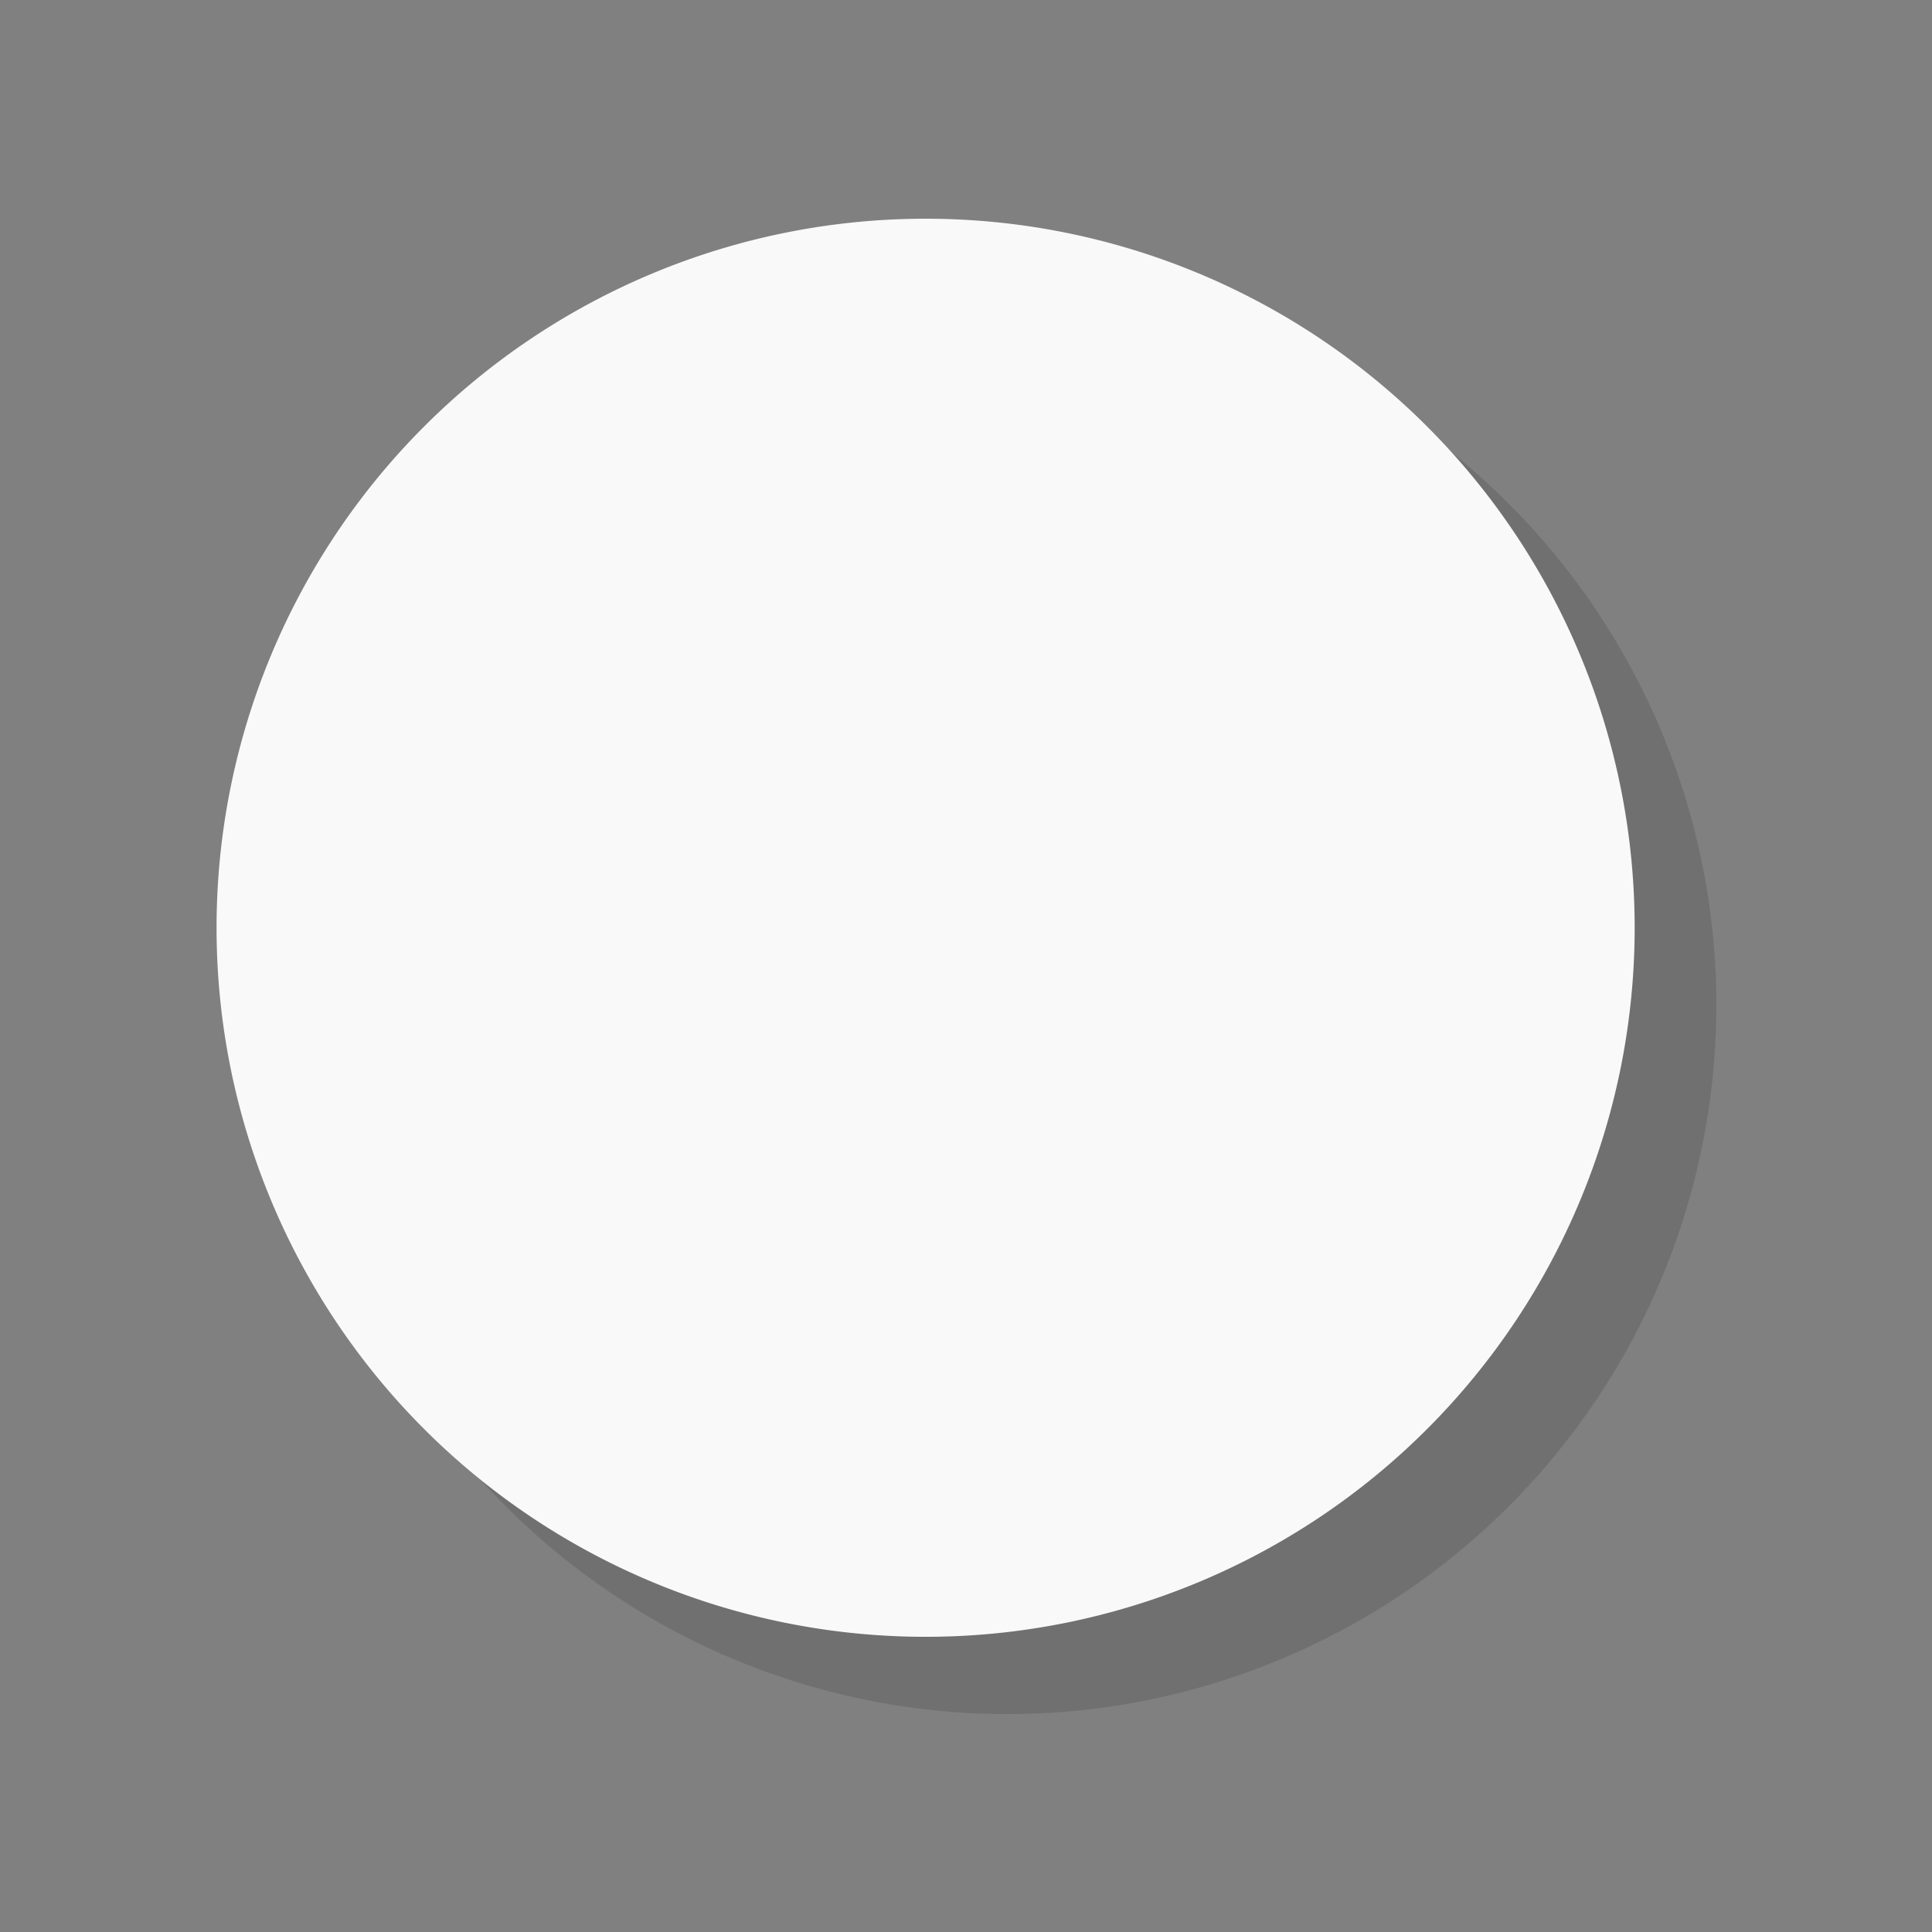 <?xml version="1.0" encoding="UTF-8" standalone="no"?>
<svg
   xmlns:dc="http://purl.org/dc/elements/1.1/"
   xmlns:cc="http://creativecommons.org/ns#"
   xmlns:rdf="http://www.w3.org/1999/02/22-rdf-syntax-ns#"
   xmlns:svg="http://www.w3.org/2000/svg"
   xmlns="http://www.w3.org/2000/svg"
   xmlns:sodipodi="http://sodipodi.sourceforge.net/DTD/sodipodi-0.dtd"
   xmlns:inkscape="http://www.inkscape.org/namespaces/inkscape"
   id="Layer_2"
   data-name="Layer 2"
   viewBox="0 0 25 25"
   version="1.1"
   inkscape:version="0.48.4 r9939"
   width="100%"
   height="100%"
   sodipodi:docname="GoGame-cell-player2.svg">
  <rect x="0" y="0" width="25" height="25" fill="#808080" stroke="none"/>
  <sodipodi:namedview
     pagecolor="#ffffff"
     bordercolor="#666666"
     borderopacity="1"
     objecttolerance="10"
     gridtolerance="10"
     guidetolerance="10"
     inkscape:pageopacity="0"
     inkscape:pageshadow="2"
     inkscape:window-width="1920"
     inkscape:window-height="1018"
     id="namedview11"
     showgrid="false"
     inkscape:zoom="17.77"
     inkscape:cx="1.5378885"
     inkscape:cy="6.2866962"
     inkscape:window-x="0"
     inkscape:window-y="0"
     inkscape:window-maximized="1"
     inkscape:current-layer="Layer_2" />
  <defs
     id="defs3">
    <style
       id="style5">.cls-1{fill:#ff5552;}</style>
  </defs>
  <title
     id="title7">circle</title>
  <path
     sodipodi:type="arc"
     style="opacity:0.147;fill:#1a1a1a;fill-opacity:1;stroke:none"
     id="path2986-7"
     sodipodi:cx="11.399782"
     sodipodi:cy="12.317336"
     sodipodi:rx="10.1269"
     sodipodi:ry="10.1269"
     d="m 21.527,12.317 a 10.127,10.127 0 1 1 -20.254,0 10.127,10.127 0 1 1 20.254,0 z"
     transform="matrix(0.906,0,0,0.906,2.706,1.846)" />
  <path
     sodipodi:type="arc"
     style="fill:#f9f9f9;fill-opacity:1;stroke:none"
     id="path2986"
     sodipodi:cx="11.399782"
     sodipodi:cy="12.317336"
     sodipodi:rx="10.1269"
     sodipodi:ry="10.1269"
     d="m 21.527,12.317 a 10.127,10.127 0 1 1 -20.254,0 10.127,10.127 0 1 1 20.254,0 z"
     transform="matrix(0.906,0,0,0.906,1.649,0.846)" />
</svg>
